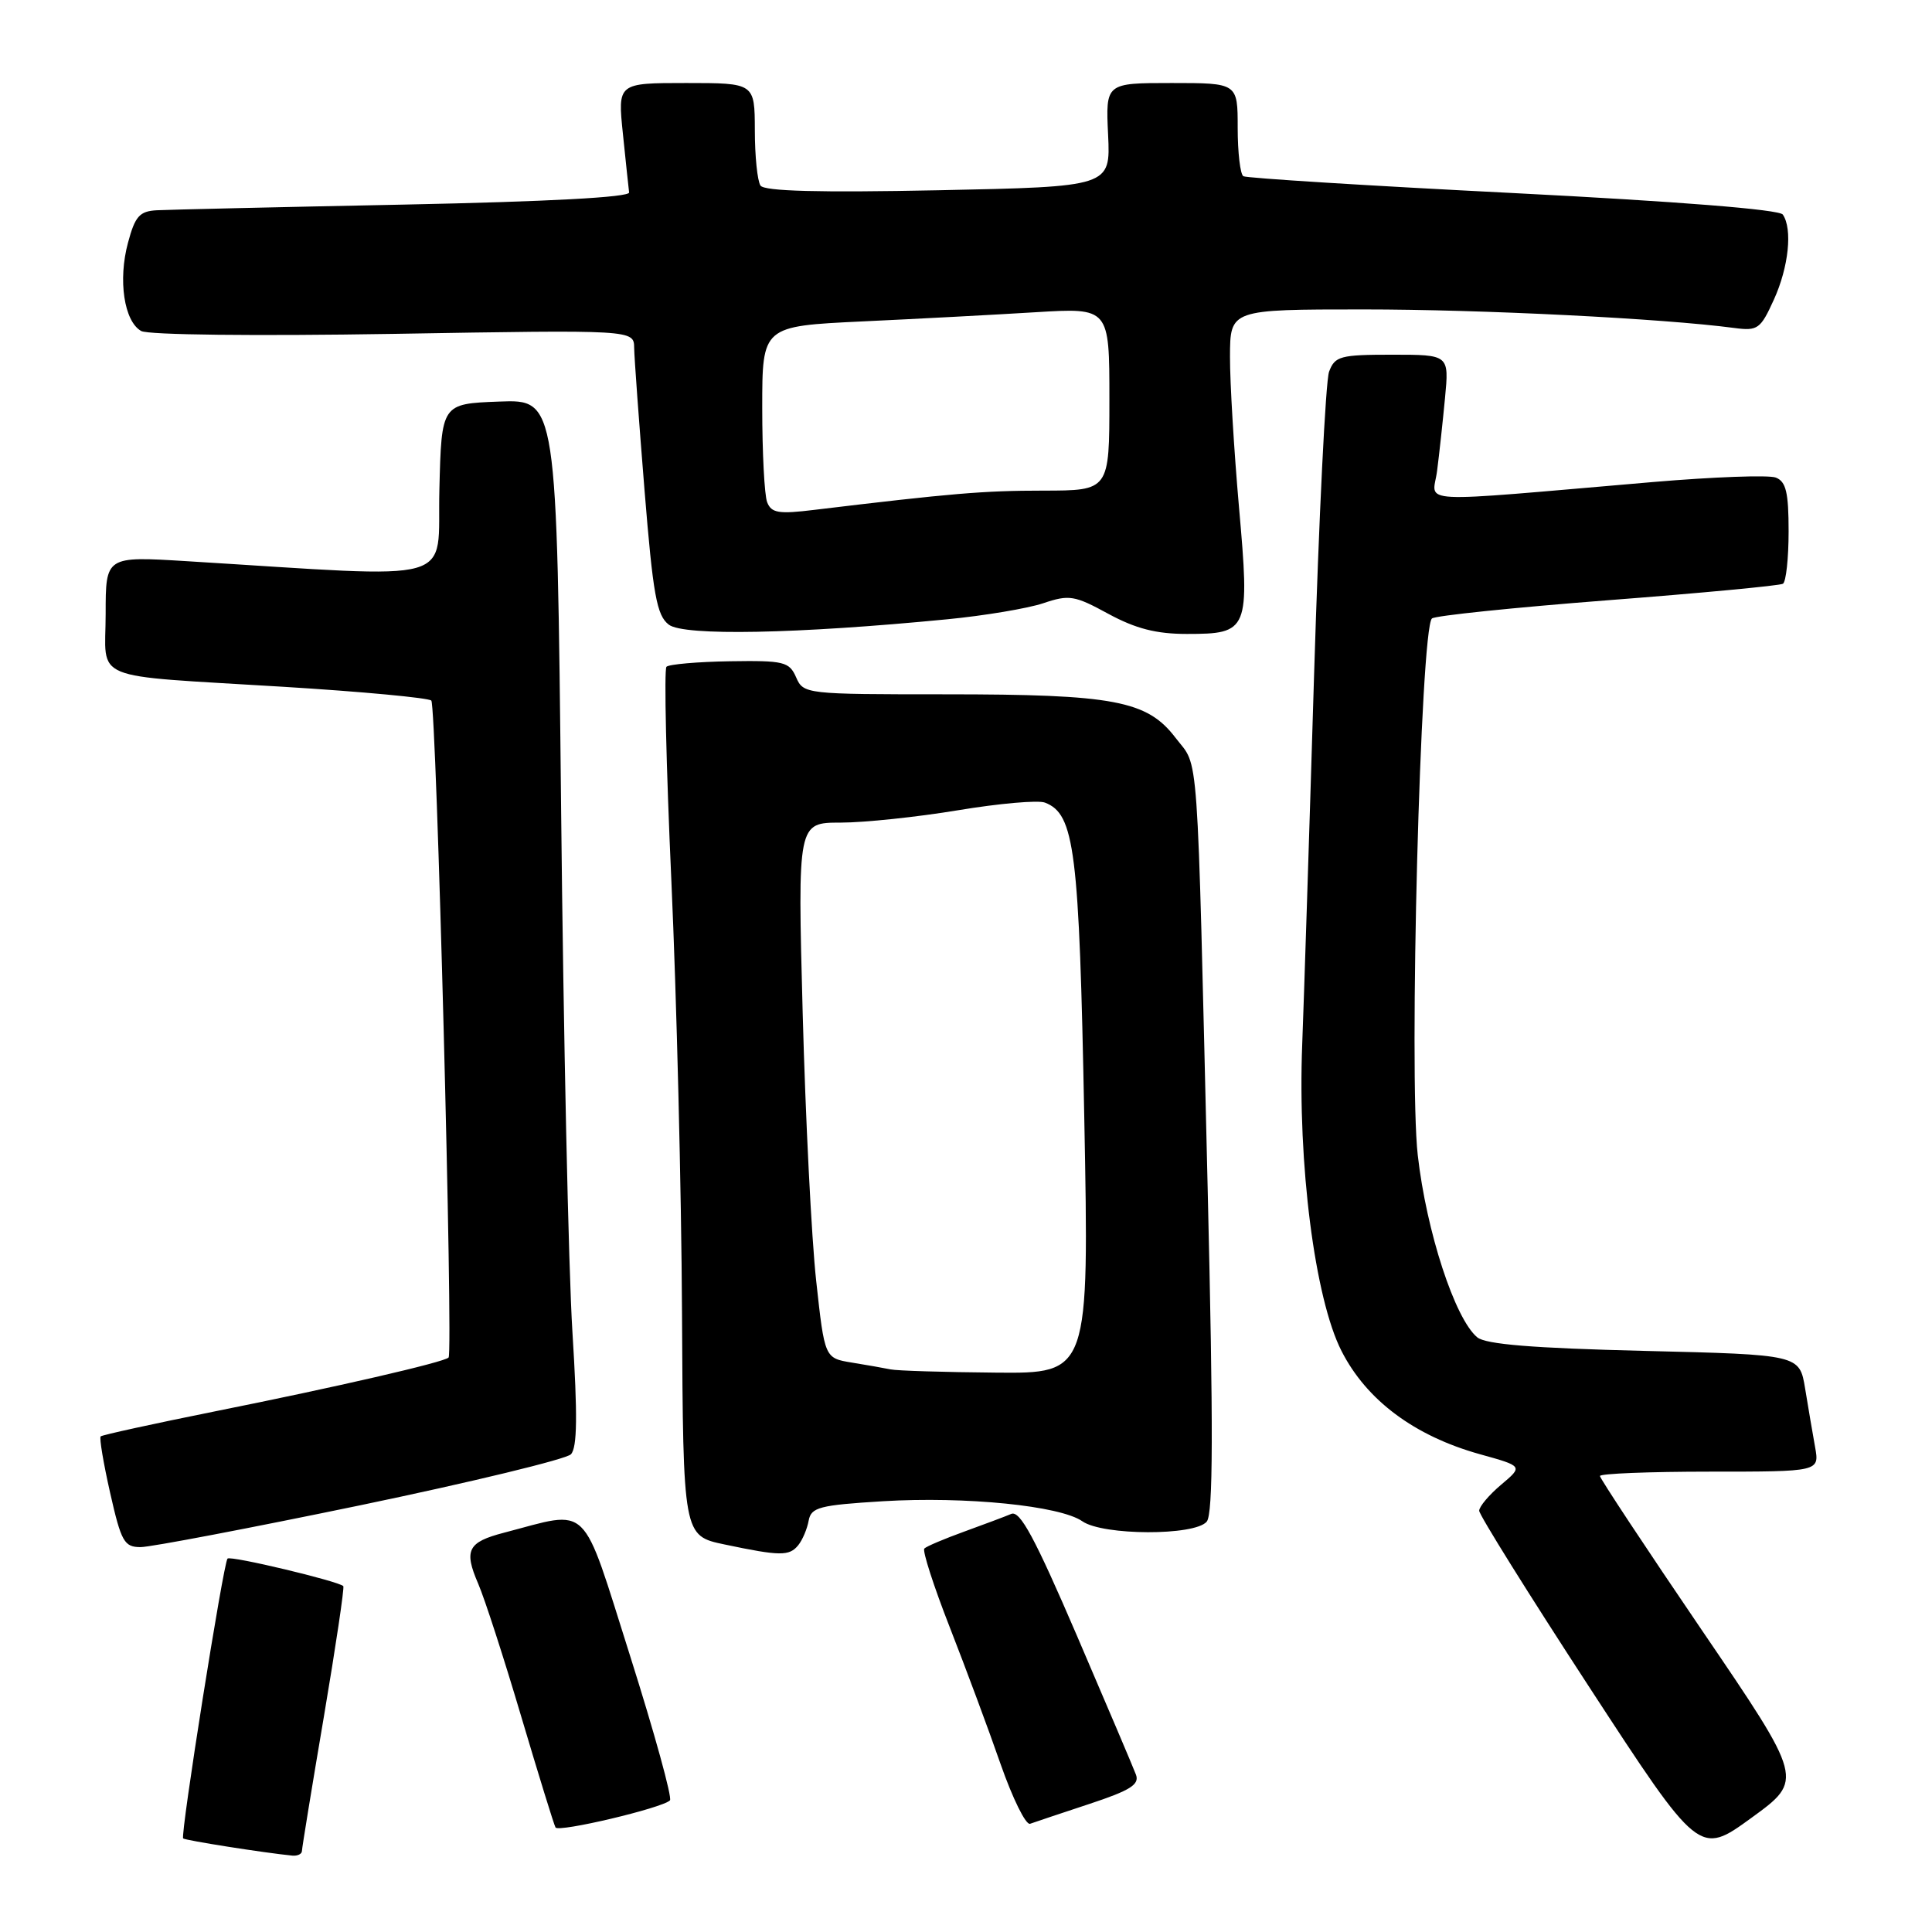 <?xml version="1.0" encoding="UTF-8" standalone="no"?>
<!DOCTYPE svg PUBLIC "-//W3C//DTD SVG 1.1//EN" "http://www.w3.org/Graphics/SVG/1.1/DTD/svg11.dtd" >
<svg xmlns="http://www.w3.org/2000/svg" xmlns:xlink="http://www.w3.org/1999/xlink" version="1.1" viewBox="0 0 256 256">
 <g >
 <path fill="currentColor"
d=" M 40.01 245.25 C 40.02 244.84 41.32 236.85 42.91 227.50 C 44.49 218.15 45.65 210.35 45.49 210.17 C 44.87 209.52 30.56 206.10 30.15 206.52 C 29.60 207.07 23.87 243.20 24.27 243.60 C 24.53 243.86 34.99 245.51 38.75 245.88 C 39.44 245.94 40.01 245.66 40.01 245.25 Z  M 225.50 216.00 C 218.07 205.08 212.00 195.89 212.00 195.58 C 212.00 195.26 218.55 195.00 226.55 195.00 C 241.09 195.00 241.09 195.00 240.51 191.75 C 240.19 189.96 239.59 186.47 239.19 184.00 C 238.45 179.50 238.45 179.50 217.87 179.00 C 203.08 178.64 196.86 178.13 195.74 177.20 C 192.78 174.74 189.01 163.19 187.86 153.06 C 186.66 142.49 188.22 83.29 189.74 81.95 C 190.16 81.58 200.62 80.50 213.00 79.54 C 225.37 78.59 235.84 77.60 236.25 77.35 C 236.66 77.09 237.00 73.97 237.00 70.41 C 237.00 65.24 236.66 63.81 235.30 63.28 C 234.36 62.92 227.05 63.19 219.05 63.87 C 186.56 66.65 189.86 66.82 190.42 62.40 C 190.70 60.25 191.17 55.91 191.47 52.75 C 192.02 47.00 192.02 47.00 184.48 47.00 C 177.59 47.00 176.88 47.19 176.11 49.25 C 175.65 50.49 174.76 68.60 174.12 89.50 C 173.49 110.40 172.78 132.40 172.55 138.38 C 171.93 154.21 174.22 172.06 177.75 179.00 C 181.07 185.54 187.42 190.27 196.09 192.69 C 201.82 194.28 201.82 194.28 198.91 196.73 C 197.31 198.08 196.00 199.63 196.00 200.18 C 196.00 200.73 202.56 211.24 210.58 223.54 C 225.16 245.90 225.16 245.90 232.08 240.87 C 239.00 235.84 239.00 235.84 225.50 216.00 Z  M 88.77 238.56 C 89.10 238.24 86.72 229.62 83.49 219.41 C 76.93 198.72 78.33 200.08 66.79 203.09 C 61.98 204.34 61.44 205.40 63.36 209.84 C 64.23 211.85 66.80 219.80 69.08 227.50 C 71.37 235.20 73.40 241.79 73.61 242.15 C 74.01 242.83 87.75 239.58 88.77 238.56 Z  M 144.32 239.04 C 149.77 237.24 151.01 236.46 150.52 235.15 C 150.18 234.24 146.66 225.96 142.70 216.74 C 137.12 203.76 135.16 200.12 134.00 200.60 C 133.18 200.95 130.36 202.00 127.75 202.95 C 125.13 203.90 122.76 204.90 122.48 205.19 C 122.20 205.47 123.71 210.16 125.84 215.60 C 127.97 221.05 131.01 229.22 132.59 233.77 C 134.18 238.31 135.93 241.86 136.49 241.66 C 137.04 241.46 140.57 240.28 144.32 239.04 Z  M 105.77 204.75 C 106.33 204.06 106.95 202.60 107.15 201.50 C 107.48 199.72 108.55 199.44 117.01 198.92 C 127.95 198.26 140.48 199.52 143.42 201.58 C 146.14 203.48 158.33 203.52 159.90 201.62 C 160.75 200.59 160.78 189.39 160.02 157.37 C 158.58 97.29 158.91 101.88 155.77 97.77 C 152.01 92.83 147.61 92.00 125.29 92.00 C 106.74 92.00 106.46 91.97 105.49 89.75 C 104.58 87.68 103.89 87.51 96.71 87.62 C 92.43 87.69 88.65 88.02 88.31 88.35 C 87.98 88.69 88.27 101.46 88.96 116.73 C 89.65 132.00 90.29 157.78 90.37 174.00 C 90.52 203.50 90.52 203.50 96.01 204.65 C 103.38 206.20 104.58 206.21 105.77 204.75 Z  M 47.77 199.45 C 62.47 196.39 75.02 193.35 75.65 192.70 C 76.49 191.81 76.54 187.55 75.85 176.50 C 75.33 168.25 74.66 137.07 74.35 107.21 C 73.79 52.92 73.79 52.92 66.14 53.21 C 58.50 53.50 58.50 53.50 58.22 64.90 C 57.90 77.62 61.47 76.61 24.75 74.36 C 14.00 73.70 14.00 73.70 14.00 81.33 C 14.00 90.44 11.47 89.40 37.50 91.00 C 47.95 91.64 56.79 92.47 57.15 92.83 C 57.83 93.52 60.07 179.20 59.44 179.88 C 58.85 180.50 44.48 183.81 28.59 186.99 C 20.40 188.64 13.53 190.14 13.34 190.33 C 13.14 190.52 13.71 193.90 14.60 197.84 C 16.06 204.29 16.46 205.00 18.63 205.00 C 19.95 205.00 33.06 202.50 47.77 199.45 Z  M 125.50 82.06 C 130.45 81.58 136.18 80.62 138.24 79.93 C 141.67 78.77 142.38 78.89 146.87 81.34 C 150.49 83.30 153.21 84.00 157.26 84.00 C 165.45 84.00 165.62 83.58 164.17 67.17 C 163.51 59.65 162.97 50.69 162.98 47.25 C 163.00 41.00 163.00 41.00 180.69 41.00 C 196.35 41.00 220.35 42.20 229.82 43.46 C 232.91 43.87 233.28 43.60 235.05 39.70 C 237.01 35.39 237.54 30.33 236.23 28.43 C 235.78 27.76 222.27 26.69 200.50 25.58 C 181.25 24.61 165.16 23.60 164.75 23.35 C 164.34 23.09 164.00 20.21 164.00 16.94 C 164.00 11.00 164.00 11.00 155.25 11.00 C 146.50 11.00 146.50 11.00 146.83 17.87 C 147.15 24.74 147.15 24.74 124.33 25.21 C 108.51 25.53 101.27 25.34 100.77 24.59 C 100.36 23.99 100.02 20.69 100.02 17.25 C 100.00 11.00 100.00 11.00 90.92 11.00 C 81.84 11.00 81.84 11.00 82.54 17.75 C 82.92 21.46 83.29 24.95 83.36 25.50 C 83.45 26.14 72.58 26.72 53.50 27.11 C 37.00 27.44 22.28 27.78 20.79 27.86 C 18.50 27.98 17.90 28.64 16.96 32.16 C 15.62 37.11 16.44 42.59 18.71 43.86 C 19.65 44.38 33.76 44.54 52.17 44.24 C 84.00 43.70 84.00 43.70 84.03 46.10 C 84.05 47.42 84.67 55.89 85.40 64.92 C 86.53 78.85 87.02 81.55 88.62 82.77 C 90.61 84.29 105.59 84.00 125.50 82.06 Z  M 118.00 181.45 C 117.17 181.28 114.87 180.87 112.88 180.55 C 109.27 179.96 109.27 179.96 108.15 169.73 C 107.53 164.10 106.73 148.14 106.36 134.25 C 105.69 109.00 105.69 109.00 111.39 109.00 C 114.52 109.00 121.53 108.26 126.96 107.36 C 132.39 106.46 137.56 106.00 138.46 106.35 C 142.40 107.86 143.00 112.64 143.67 148.00 C 144.32 182.00 144.32 182.00 131.91 181.88 C 125.09 181.82 118.83 181.63 118.00 181.45 Z  M 101.65 66.54 C 101.29 65.60 101.00 59.97 101.00 54.03 C 101.00 43.22 101.00 43.22 114.25 42.59 C 121.54 42.25 131.89 41.70 137.25 41.37 C 147.00 40.78 147.00 40.78 147.00 52.89 C 147.00 65.00 147.00 65.00 138.25 65.01 C 130.33 65.01 126.08 65.37 107.90 67.56 C 103.17 68.14 102.21 67.98 101.65 66.54 Z "/>
</g>
</svg>